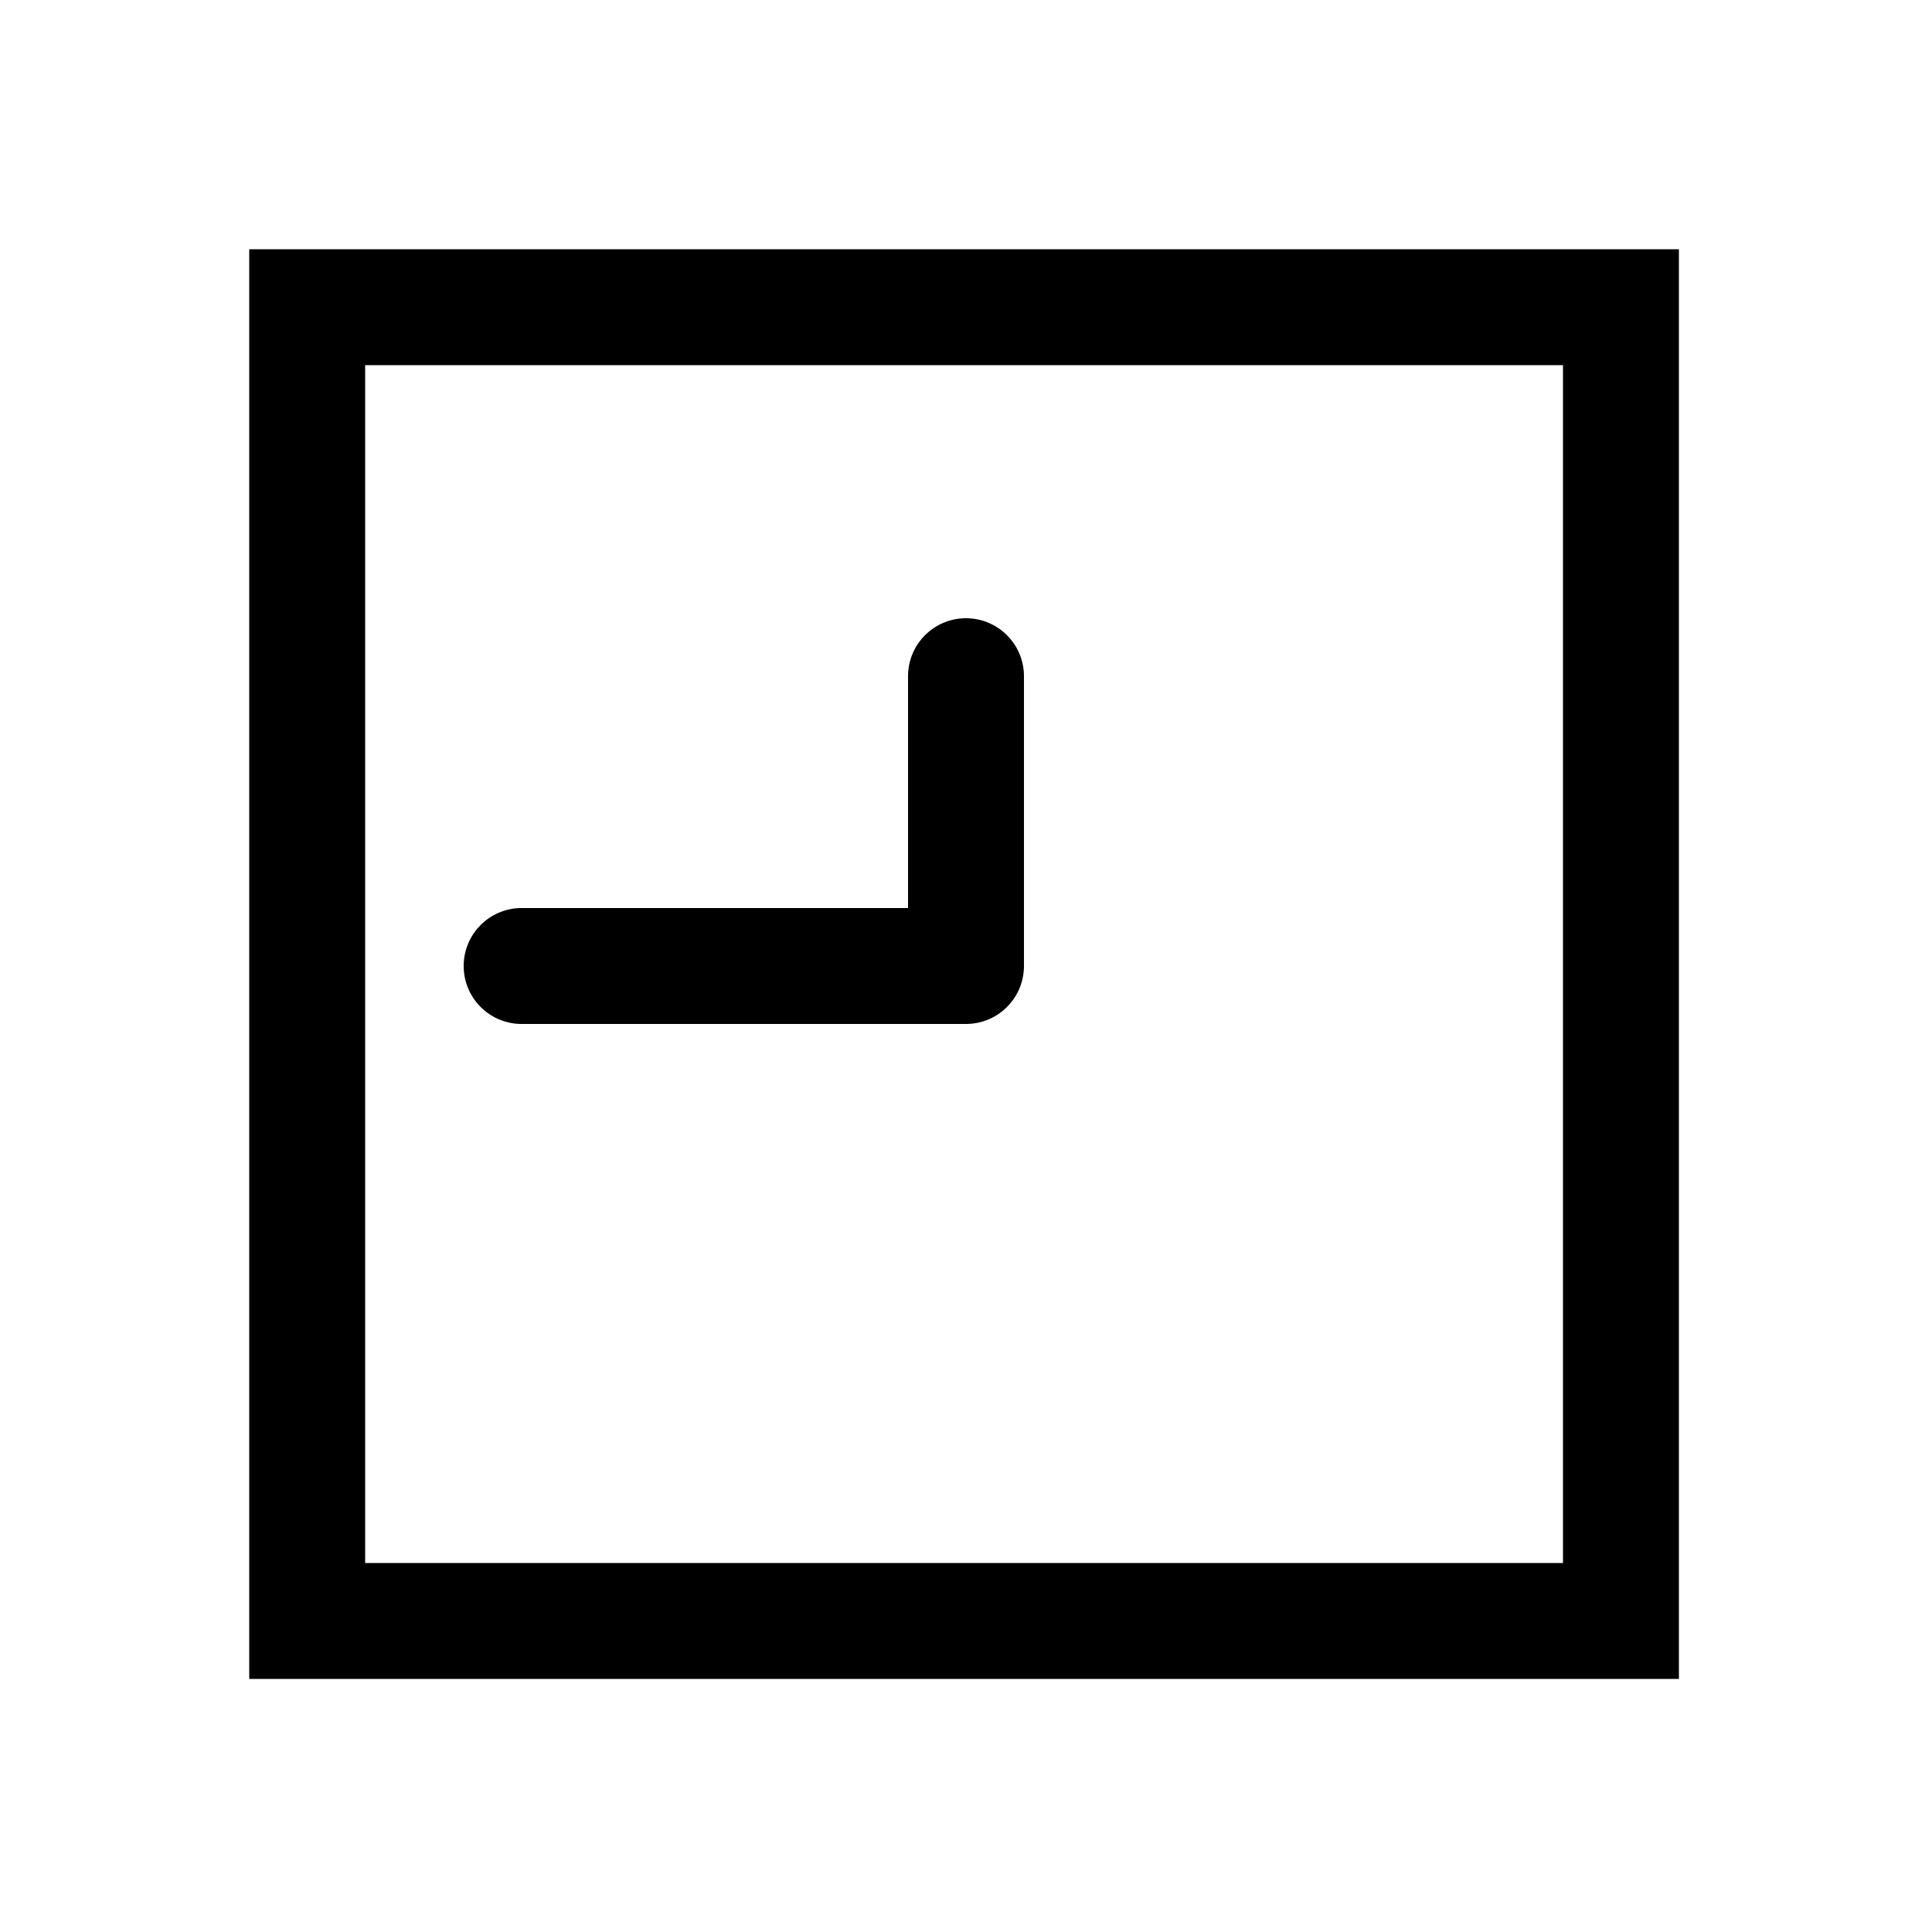 <svg xmlns="http://www.w3.org/2000/svg" width="1000" height="1000" viewBox="0 0 1000 1000"><path d="M0-260a30 30 0 0 0-30 30V0A30.003 30.003 0 0 0 0 30h150a30 30 0 0 0 30-30 30 30 0 0 0-30-30H30v-200a30 30 0 0 0-30-30Zm371-111h-740v740h740zm-60 60v620h-620v-620z" style="-inkscape-stroke:none" transform="rotate(-90 500 0)"/></svg>